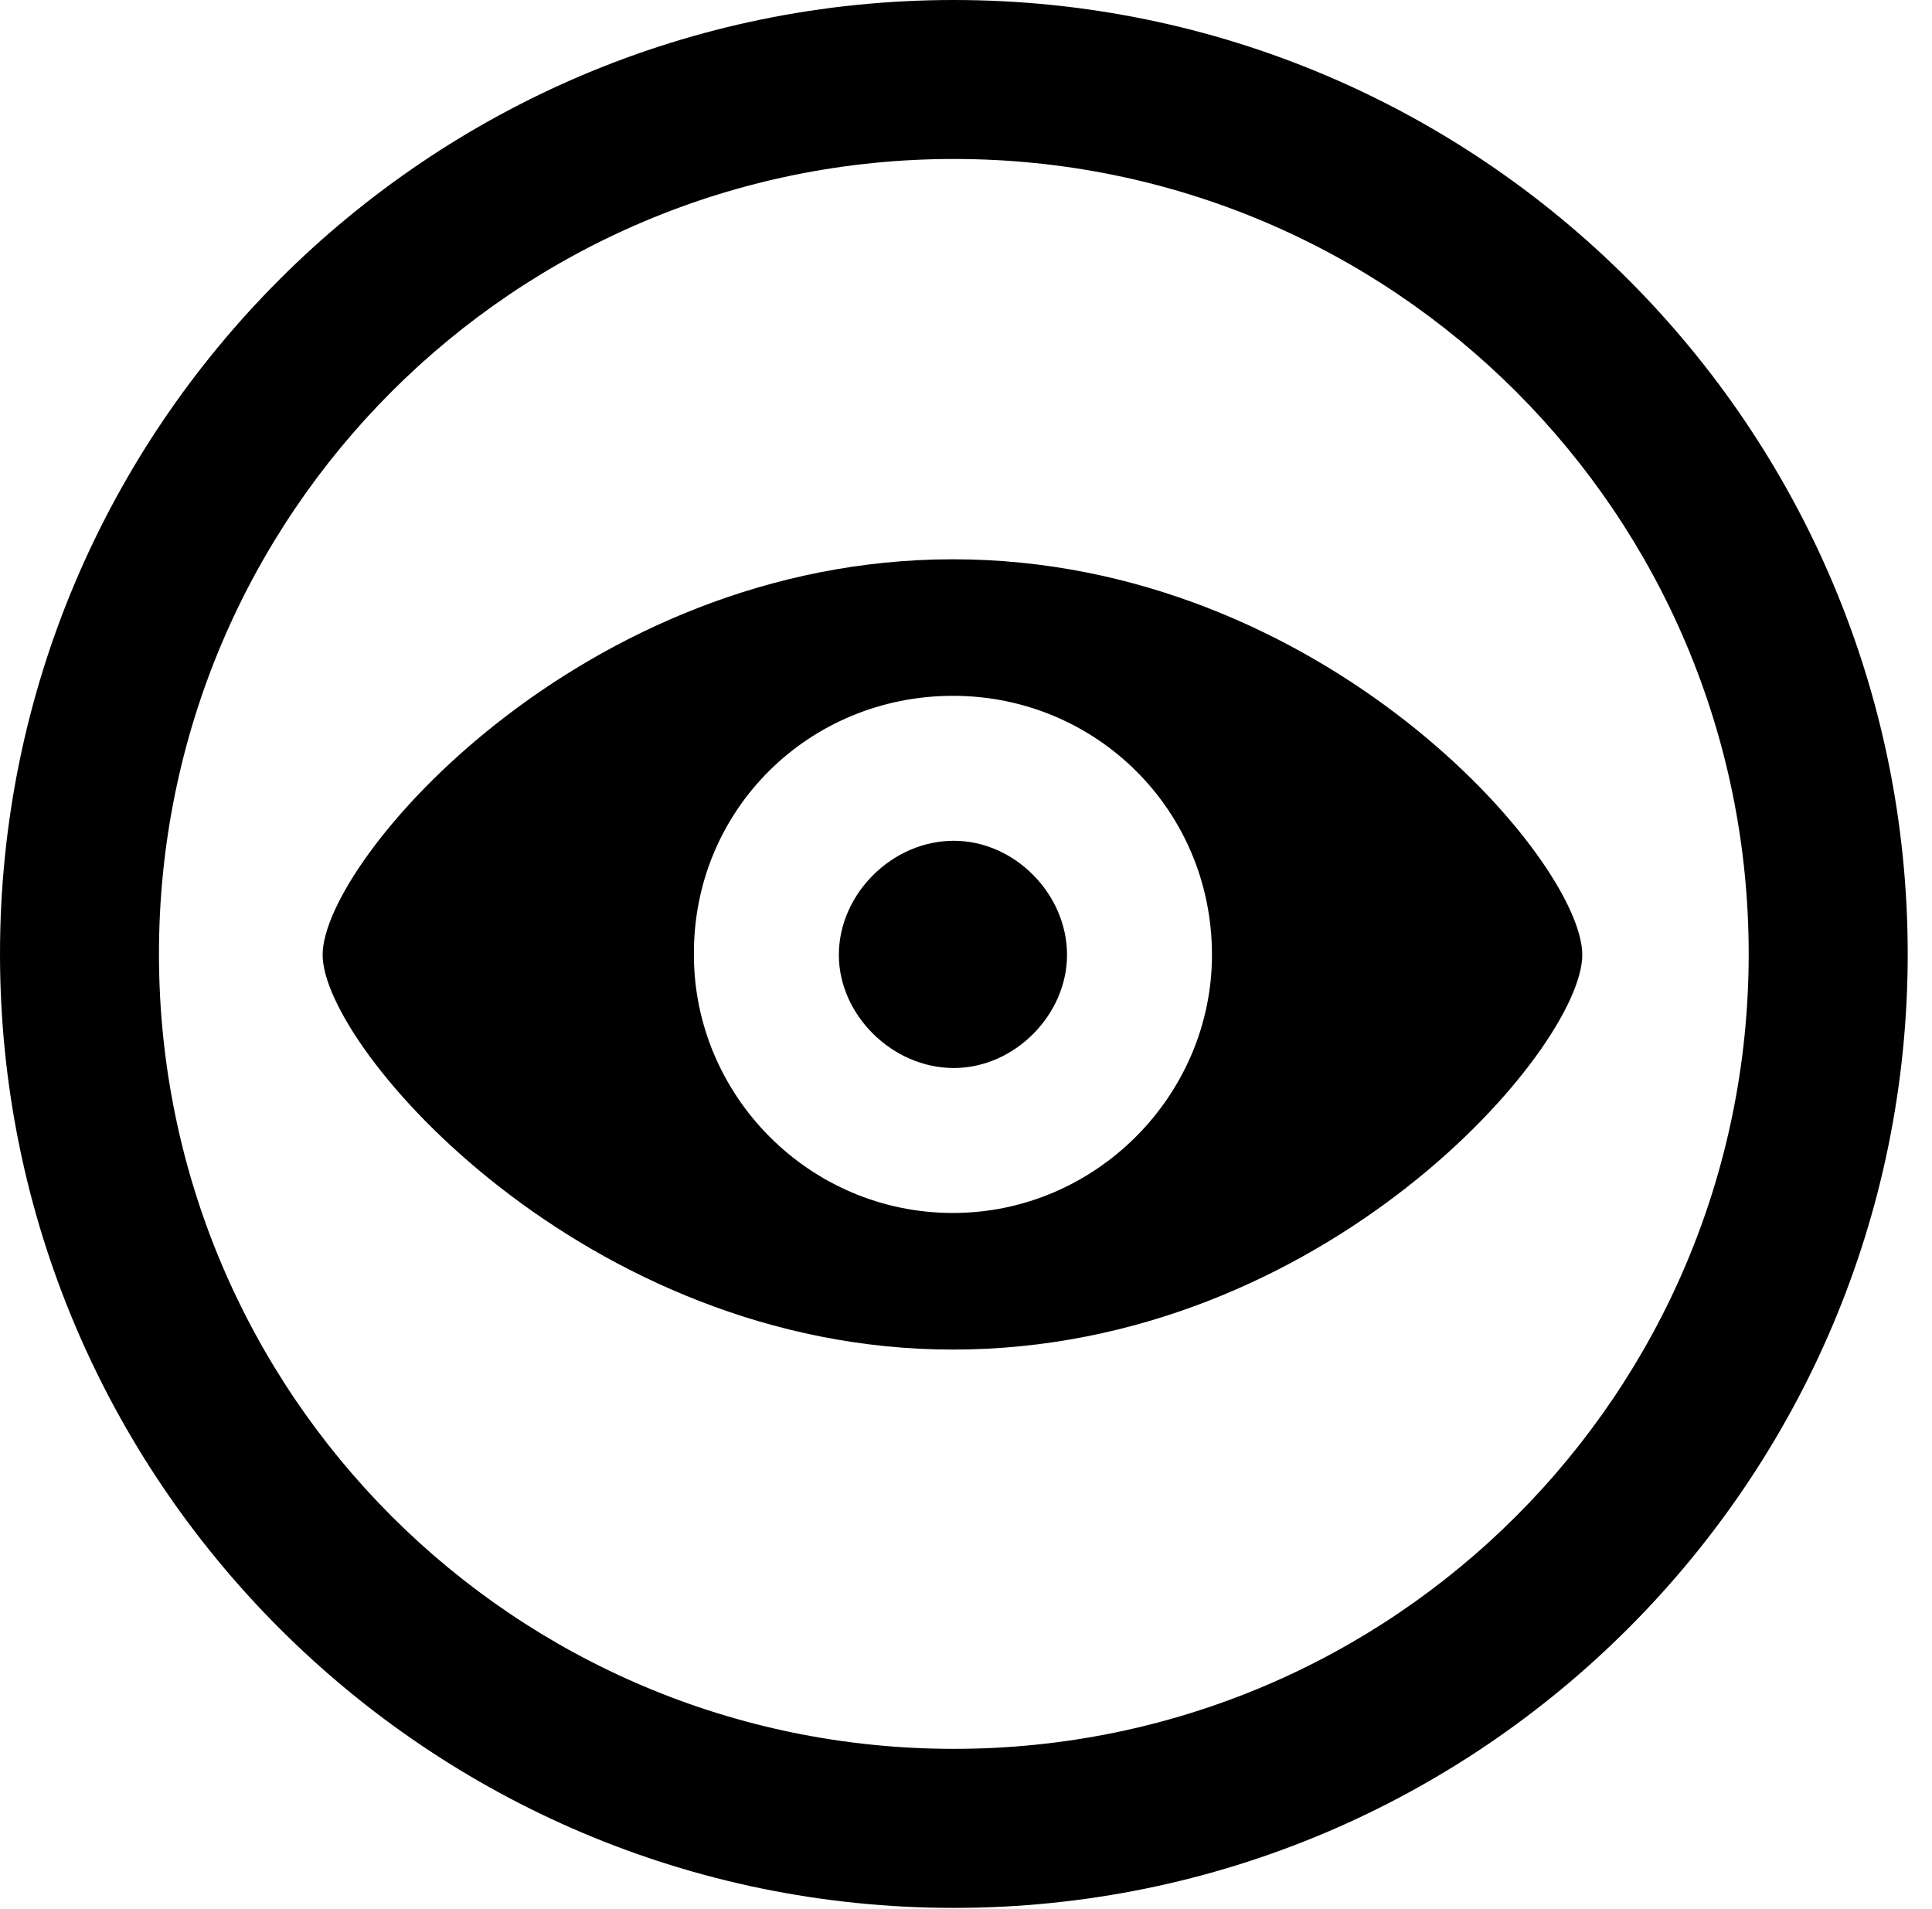 <svg version="1.1" xmlns="http://www.w3.org/2000/svg" xmlns:xlink="http://www.w3.org/1999/xlink" viewBox="0 0 28.246 27.904">
 <g>
  
  <path d="M13.945 27.891C21.643 27.891 27.891 21.643 27.891 13.945C27.891 6.248 21.643 0 13.945 0C6.248 0 0 6.248 0 13.945C0 21.643 6.248 27.891 13.945 27.891ZM13.945 25.566C7.52 25.566 2.324 20.371 2.324 13.945C2.324 7.52 7.52 2.324 13.945 2.324C20.371 2.324 25.566 7.52 25.566 13.945C25.566 20.371 20.371 25.566 13.945 25.566Z" style="fill:hsl(0 0 0/0.85)"></path>
  <path d="M13.932 19.729C19.359 19.729 23.133 15.326 23.133 13.959C23.133 12.578 19.346 8.176 13.932 8.176C8.518 8.176 4.717 12.578 4.717 13.959C4.717 15.326 8.559 19.729 13.932 19.729ZM13.932 17.732C11.826 17.732 10.145 16.01 10.145 13.959C10.131 11.84 11.826 10.172 13.932 10.172C16.023 10.172 17.719 11.84 17.719 13.959C17.719 16.01 16.023 17.732 13.932 17.732ZM13.945 15.613C14.834 15.613 15.6 14.834 15.6 13.959C15.6 13.07 14.834 12.291 13.945 12.291C13.043 12.291 12.264 13.07 12.264 13.959C12.264 14.834 13.043 15.613 13.945 15.613Z" style="fill:hsl(0 0 0/0.85)"></path>
 </g>
</svg>